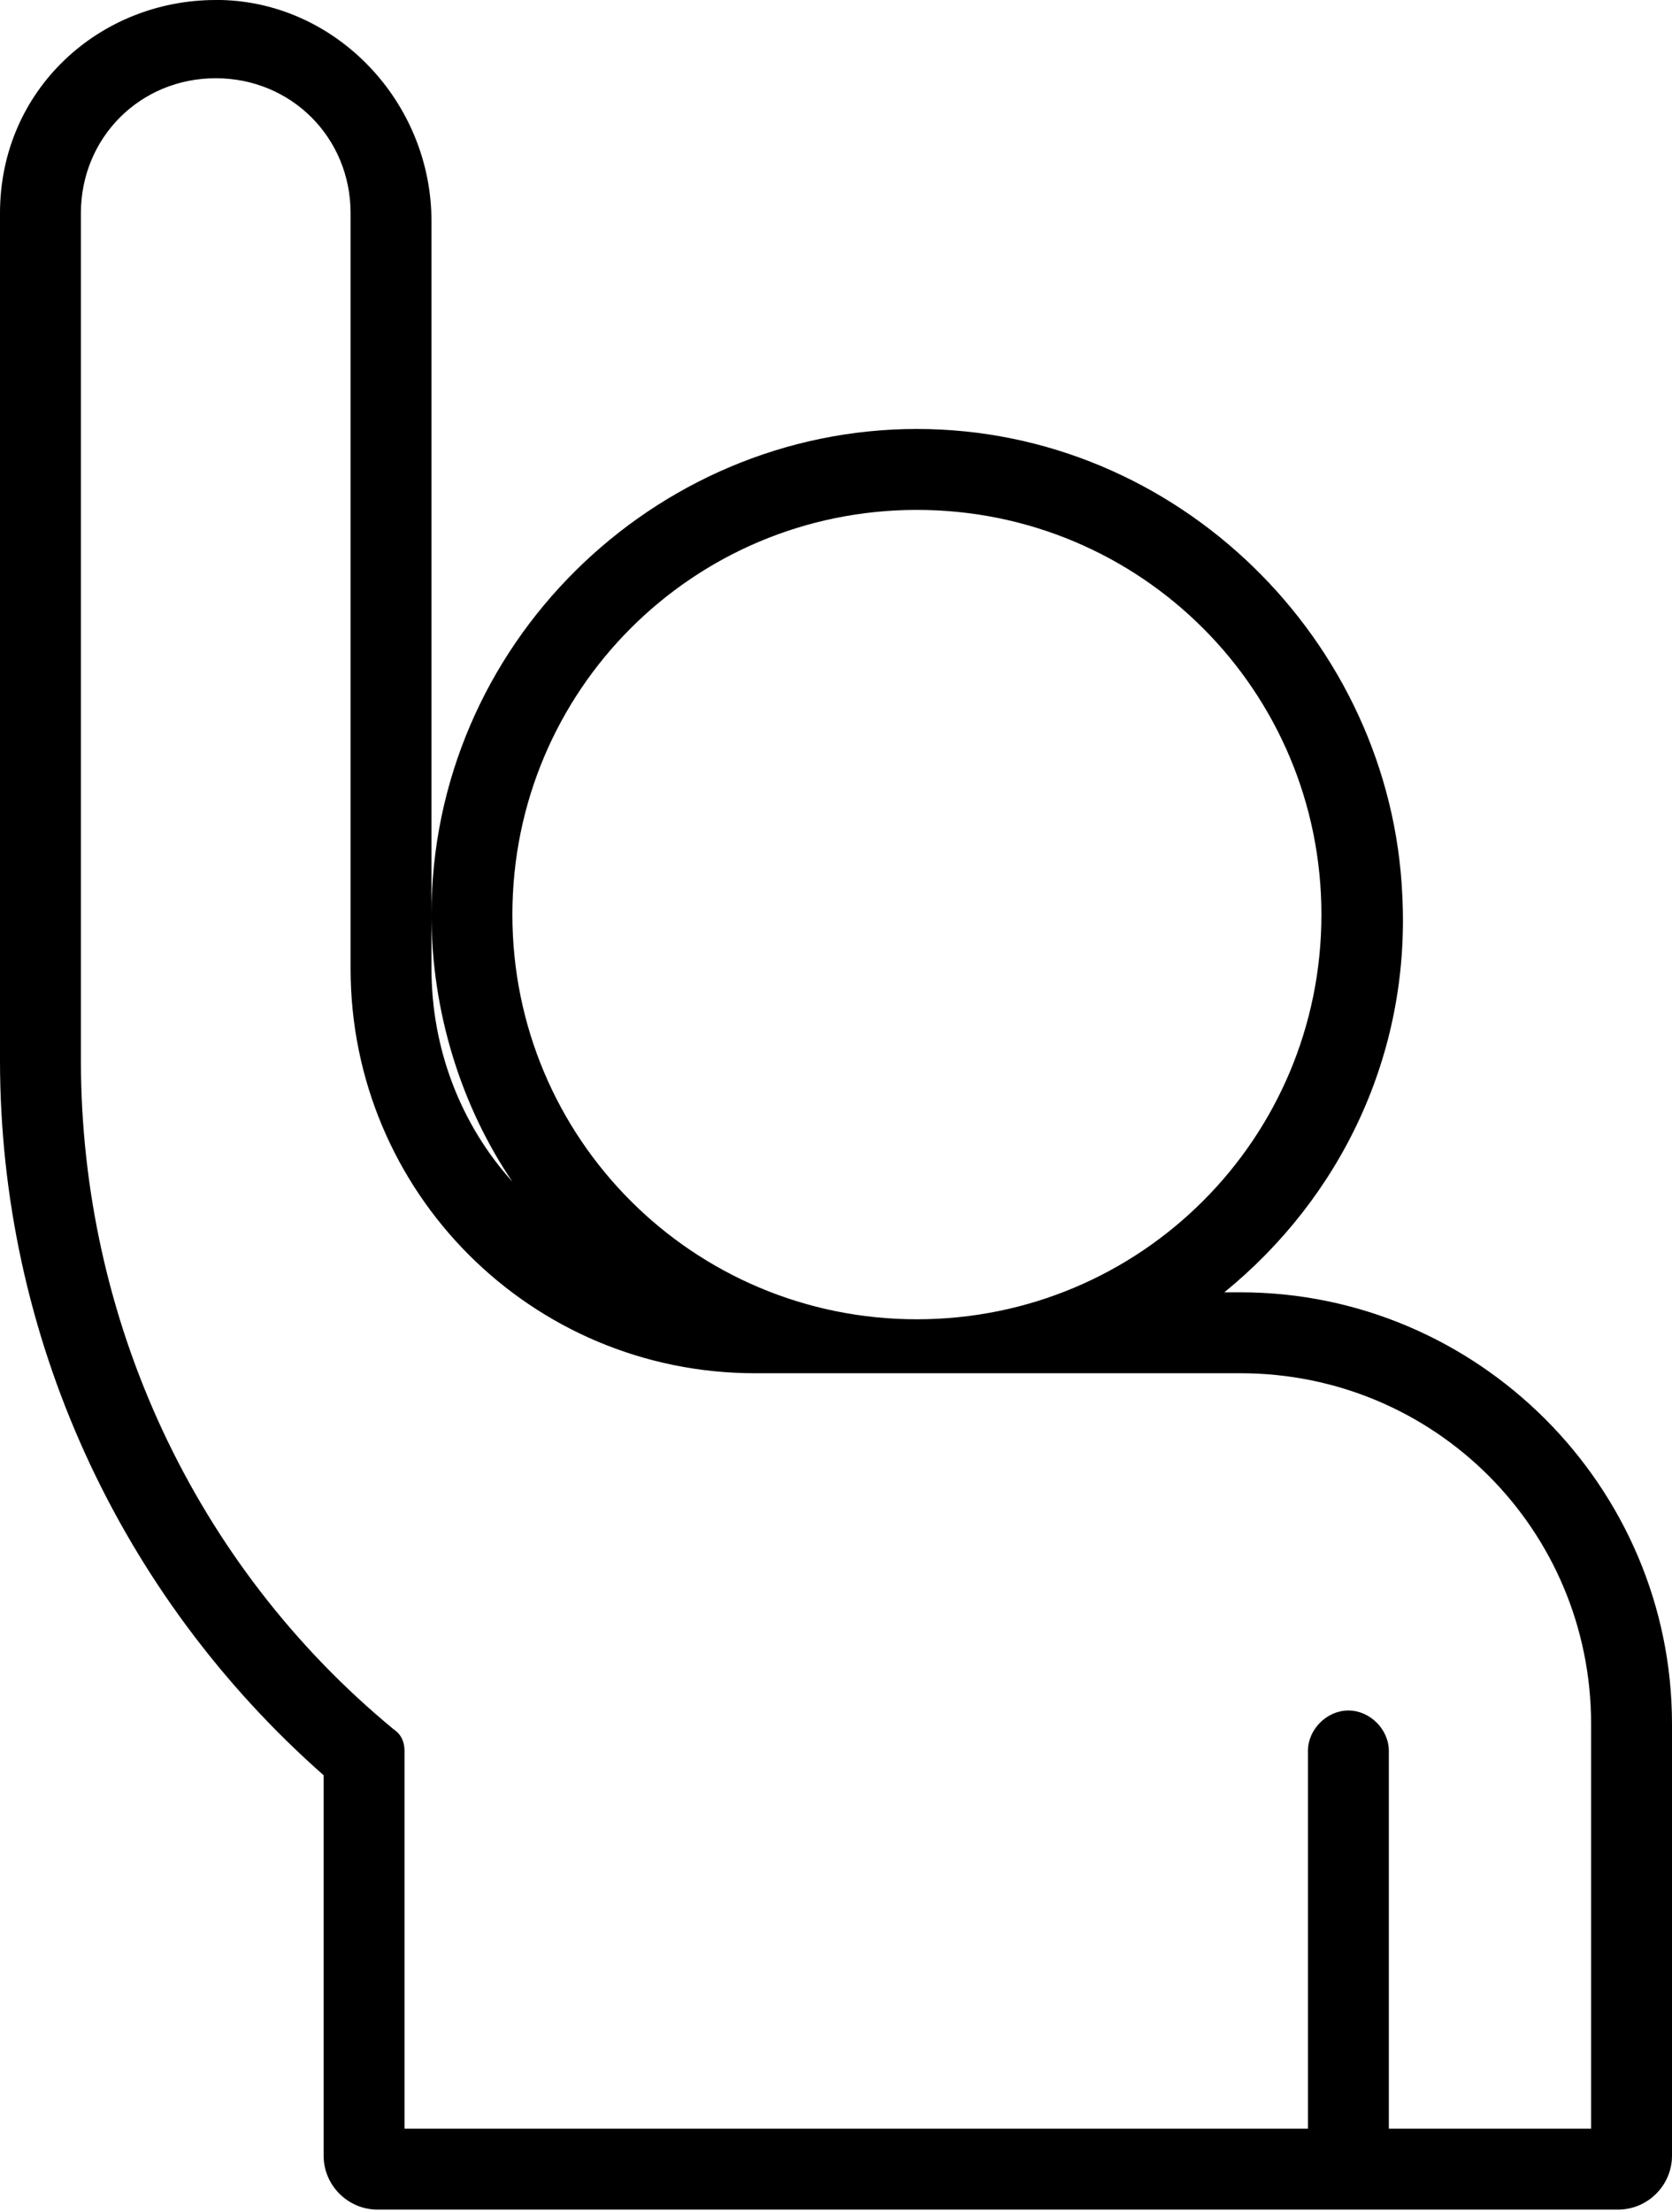 <svg width="62" height="82" viewBox="0 0 62 82" fill="none" 
  xmlns="http://www.w3.org/2000/svg">
  <path d="M46 47.9H45.4C49.7 44.4 52.299 39.1 52 33.2C51.589 23.754 43.661 15.9 34 15.9C24.227 15.9 16 23.927 16 33.9C16 37.5 17.1 41 19 43.8C17.1 41.7 16 38.9 16 35.9V33.9V8.2C16 3.8 12.5 0.1 8.2 0C8.1 0 8 0 8 0C3.691 0 0 3.322 0 7.9V39.3C0 49.5 4.4 59.1 12 65.8V79.9C12 81 12.9 81.9 14 81.9H60C61.1 81.9 62 81 62 79.9V63.9C62 55.1 54.8 47.9 46 47.9ZM50 63.4C49.2 63.4 48.5 64.1 48.5 64.9V78.9H15V64.9C15 64.6 14.9 64.3 14.6 64.1C7.2 58 3 48.9 3 39.3V7.9C3 5.1 5.2 2.9 8 2.9C10.8 2.9 13 5.1 13 7.9V35.9C13 44.2 19.7 50.9 28 50.9H46C53.2 50.9 59 56.7 59 63.9V78.9H51.5V64.9C51.5 64.1 50.8 63.4 50 63.4ZM34 18.9C42.3 18.9 49 25.6 49 33.9C49 42.2 42.3 48.9 34 48.9C25.7 48.9 19 42.2 19 33.9C19 25.6 25.7 18.9 34 18.9Z" fill="black"/>
</svg>

